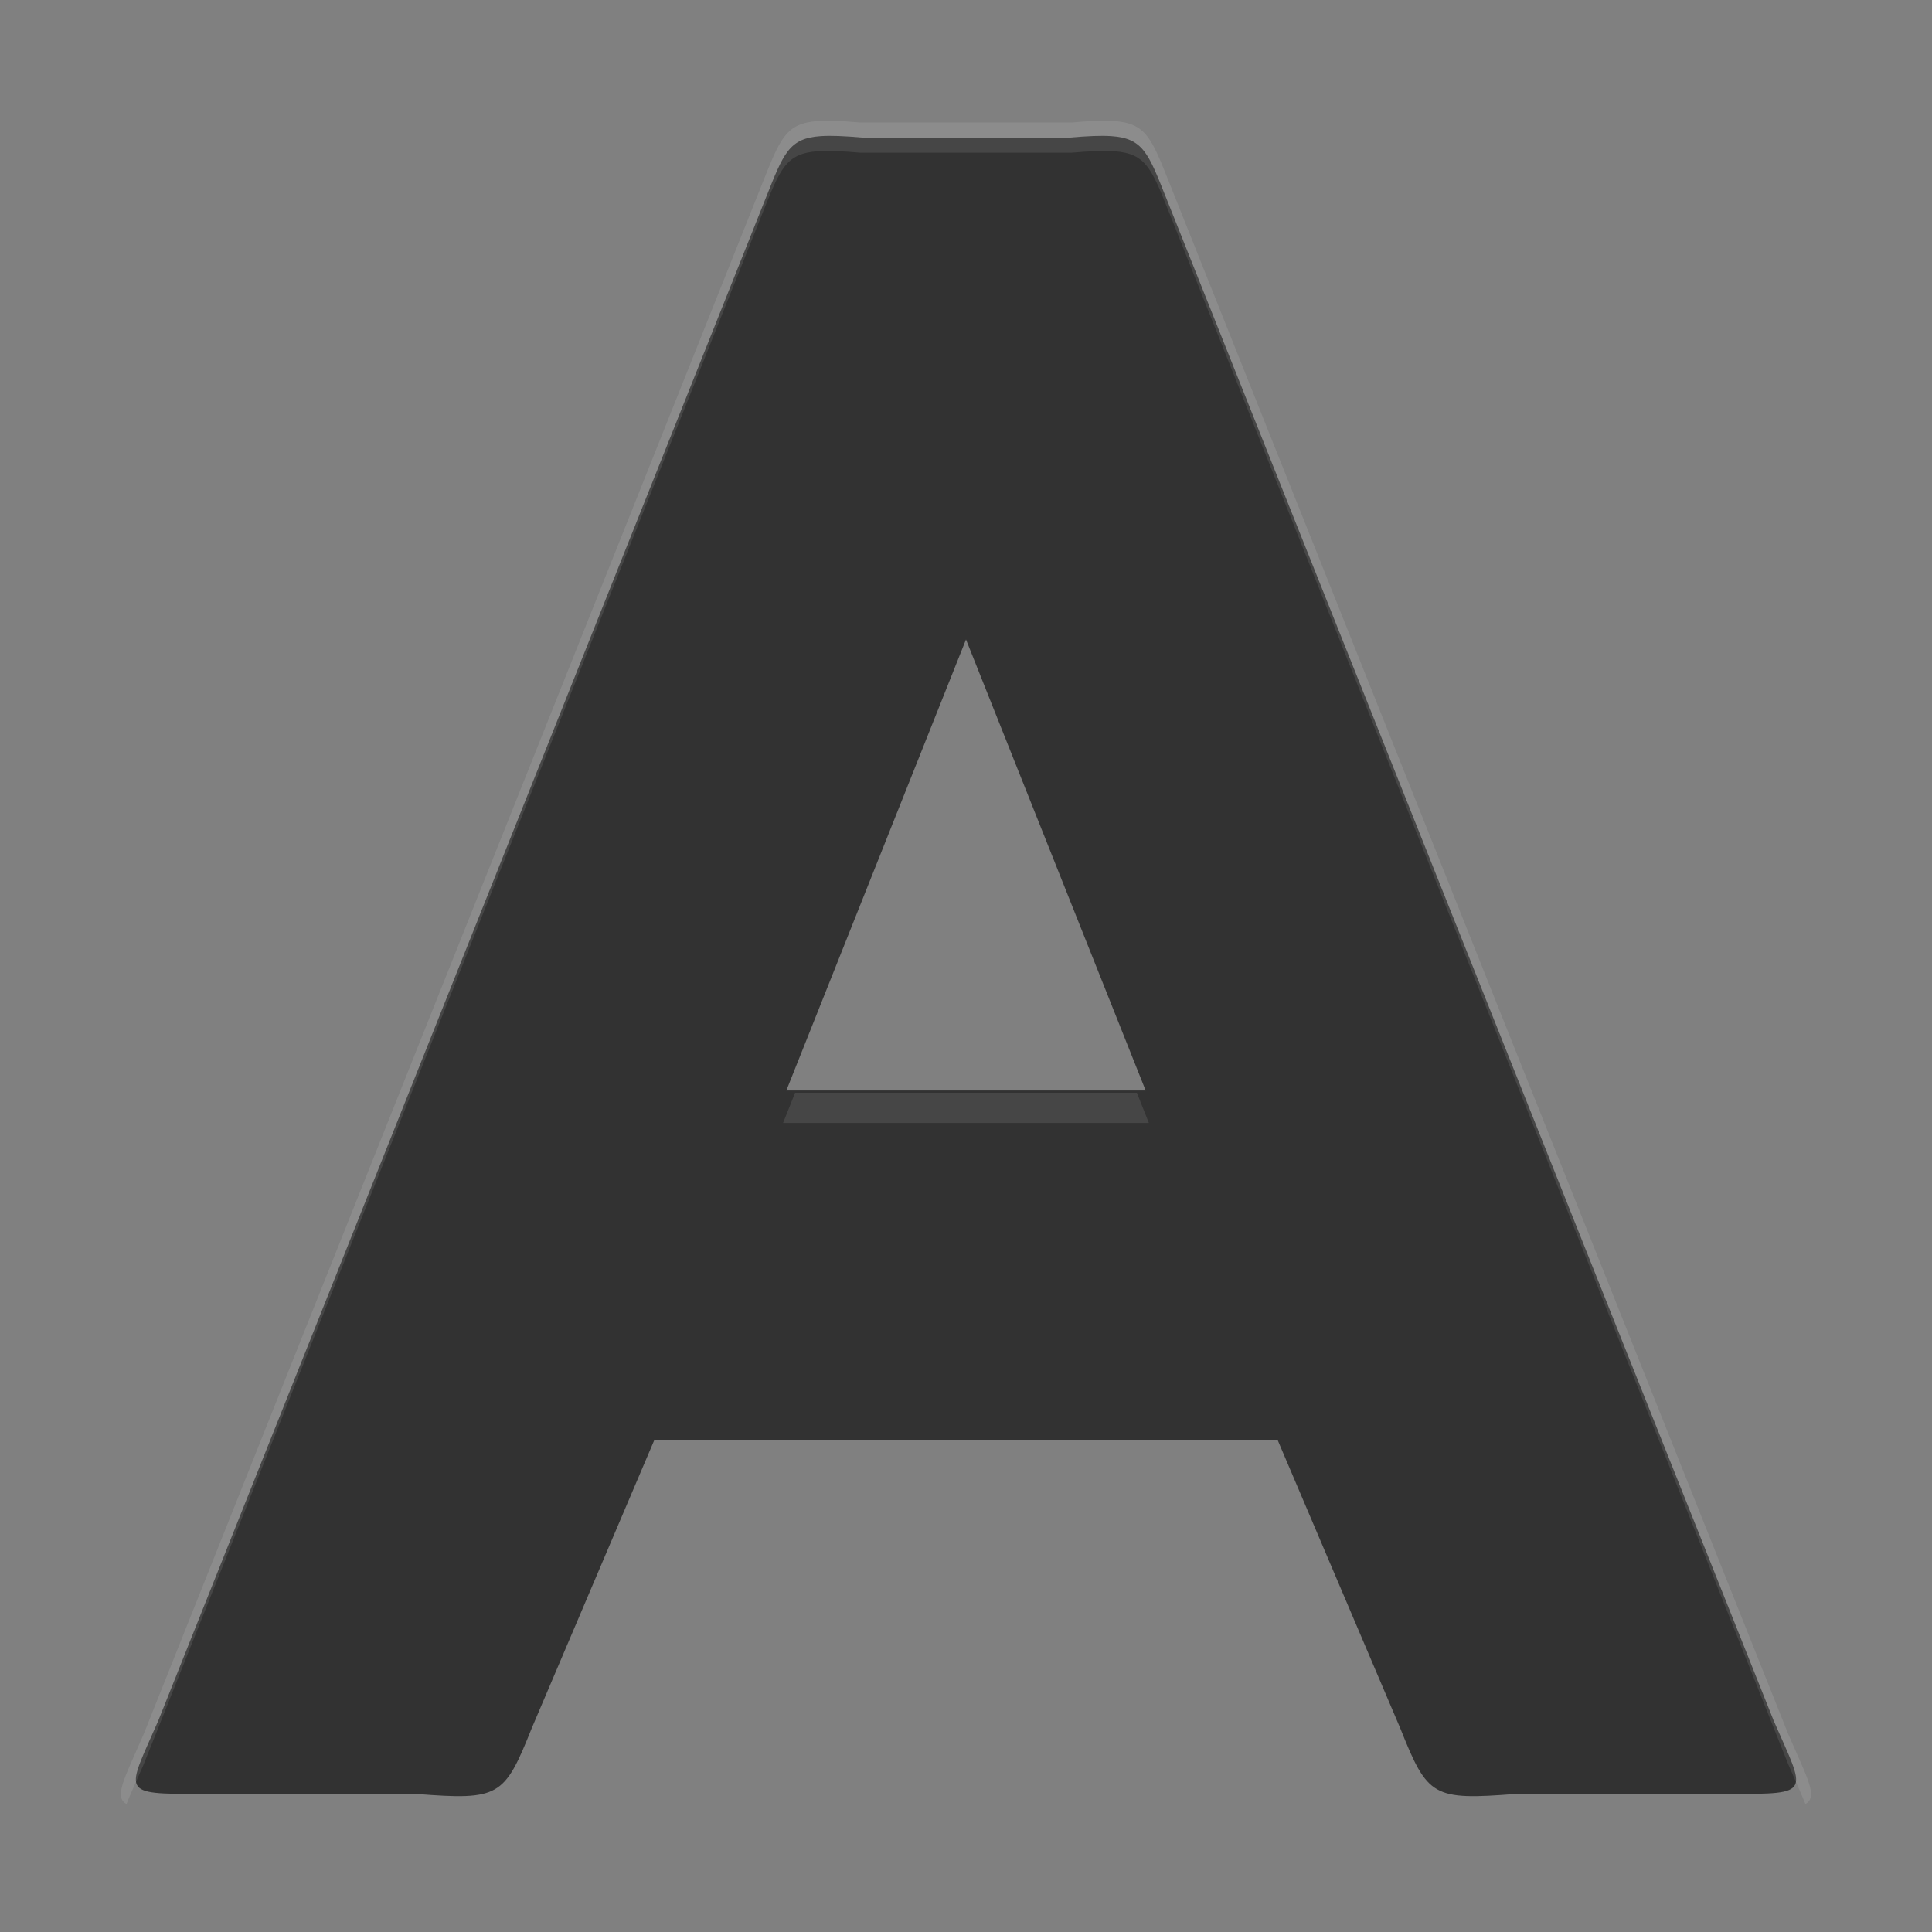 <?xml version="1.0" encoding="UTF-8" standalone="no"?>
<svg
   xmlns:dc="http://purl.org/dc/elements/1.1/"
   xmlns:cc="http://creativecommons.org/ns#"
   xmlns:rdf="http://www.w3.org/1999/02/22-rdf-syntax-ns#"
   xmlns:svg="http://www.w3.org/2000/svg"
   xmlns="http://www.w3.org/2000/svg"
   xmlns:sodipodi="http://sodipodi.sourceforge.net/DTD/sodipodi-0.dtd"
   xmlns:inkscape="http://www.inkscape.org/namespaces/inkscape"
   height="64"
   width="64"
   version="1.1"
   id="svg8"
   sodipodi:docname="applixware.svg"
   inkscape:version="1.0.2 (e86c870879, 2021-01-15)">
  <rect width="100%" height="100%" fill="#808080" stroke="none"/>
  <defs
     id="defs12" />
  <sodipodi:namedview
     pagecolor="#ffffff"
     bordercolor="#666666"
     borderopacity="1"
     objecttolerance="10"
     gridtolerance="10"
     guidetolerance="10"
     inkscape:pageopacity="0"
     inkscape:pageshadow="2"
     inkscape:window-width="1920"
     inkscape:window-height="936"
     id="namedview10"
     showgrid="false"
     inkscape:zoom="6.0546875"
     inkscape:cx="-15.960632"
     inkscape:cy="51.539871"
     inkscape:window-x="0"
     inkscape:window-y="38"
     inkscape:window-maximized="1"
     inkscape:current-layer="svg8" />
  <path
     style="fill:#323232;stroke-width:0.982;fill-opacity:1"
     d="m 27.182,4.51 c -1.048,0.072 -1.224,0.568 -1.807,2.03 L 5.247,56.991 c -1.058,2.434 -1.32,2.436 1.434,2.436 h 7.114 c 2.742,0.212 2.911,0.099 3.816,-2.17 l 4.06,-9.544 h 20.657 l 4.06,9.544 c 0.905,2.269 1.074,2.382 3.816,2.17 h 7.114 c 2.754,0 2.492,-0.002 1.434,-2.436 L 38.625,6.54 C 38.042,5.078 37.865,4.582 36.818,4.51 c -0.349,-0.024 -0.796,-0.003 -1.386,0.048 h -6.864 c -0.59,-0.051 -1.037,-0.072 -1.386,-0.048 z M 32,21.184 37.951,36.124 H 26.049 Z"
     id="path4" />
  <path
     style="opacity:.1;fill:#ffffff"
     d="m27.707 4.006c-0.233-0.009-0.436-0.008-0.613 0.004-1.067 0.073-1.248 0.58-1.842 2.068l-20.492 51.367c-0.646 1.487-0.995 2.078-0.57 2.316 0.134-0.338 0.323-0.747 0.57-1.316l20.492-51.367c0.594-1.489 0.775-1.995 1.842-2.068 0.356-0.024 0.81-0.003 1.41 0.049h3.494 3.494c0.601-0.052 1.057-0.073 1.412-0.049 1.067 0.073 1.246 0.58 1.84 2.068l20.494 51.367c0.247 0.569 0.434 0.979 0.568 1.316 0.425-0.239 0.078-0.83-0.568-2.316l-20.494-51.367c-0.594-1.489-0.773-1.995-1.84-2.068-0.356-0.024-0.812-0.003-1.412 0.049h-3.494-3.494c-0.3-0.026-0.564-0.044-0.797-0.053zm-1.369 32.193l-0.398 1h6.059 6.059l-0.398-1h-5.66-5.66z"
     id="path6" />
</svg>
